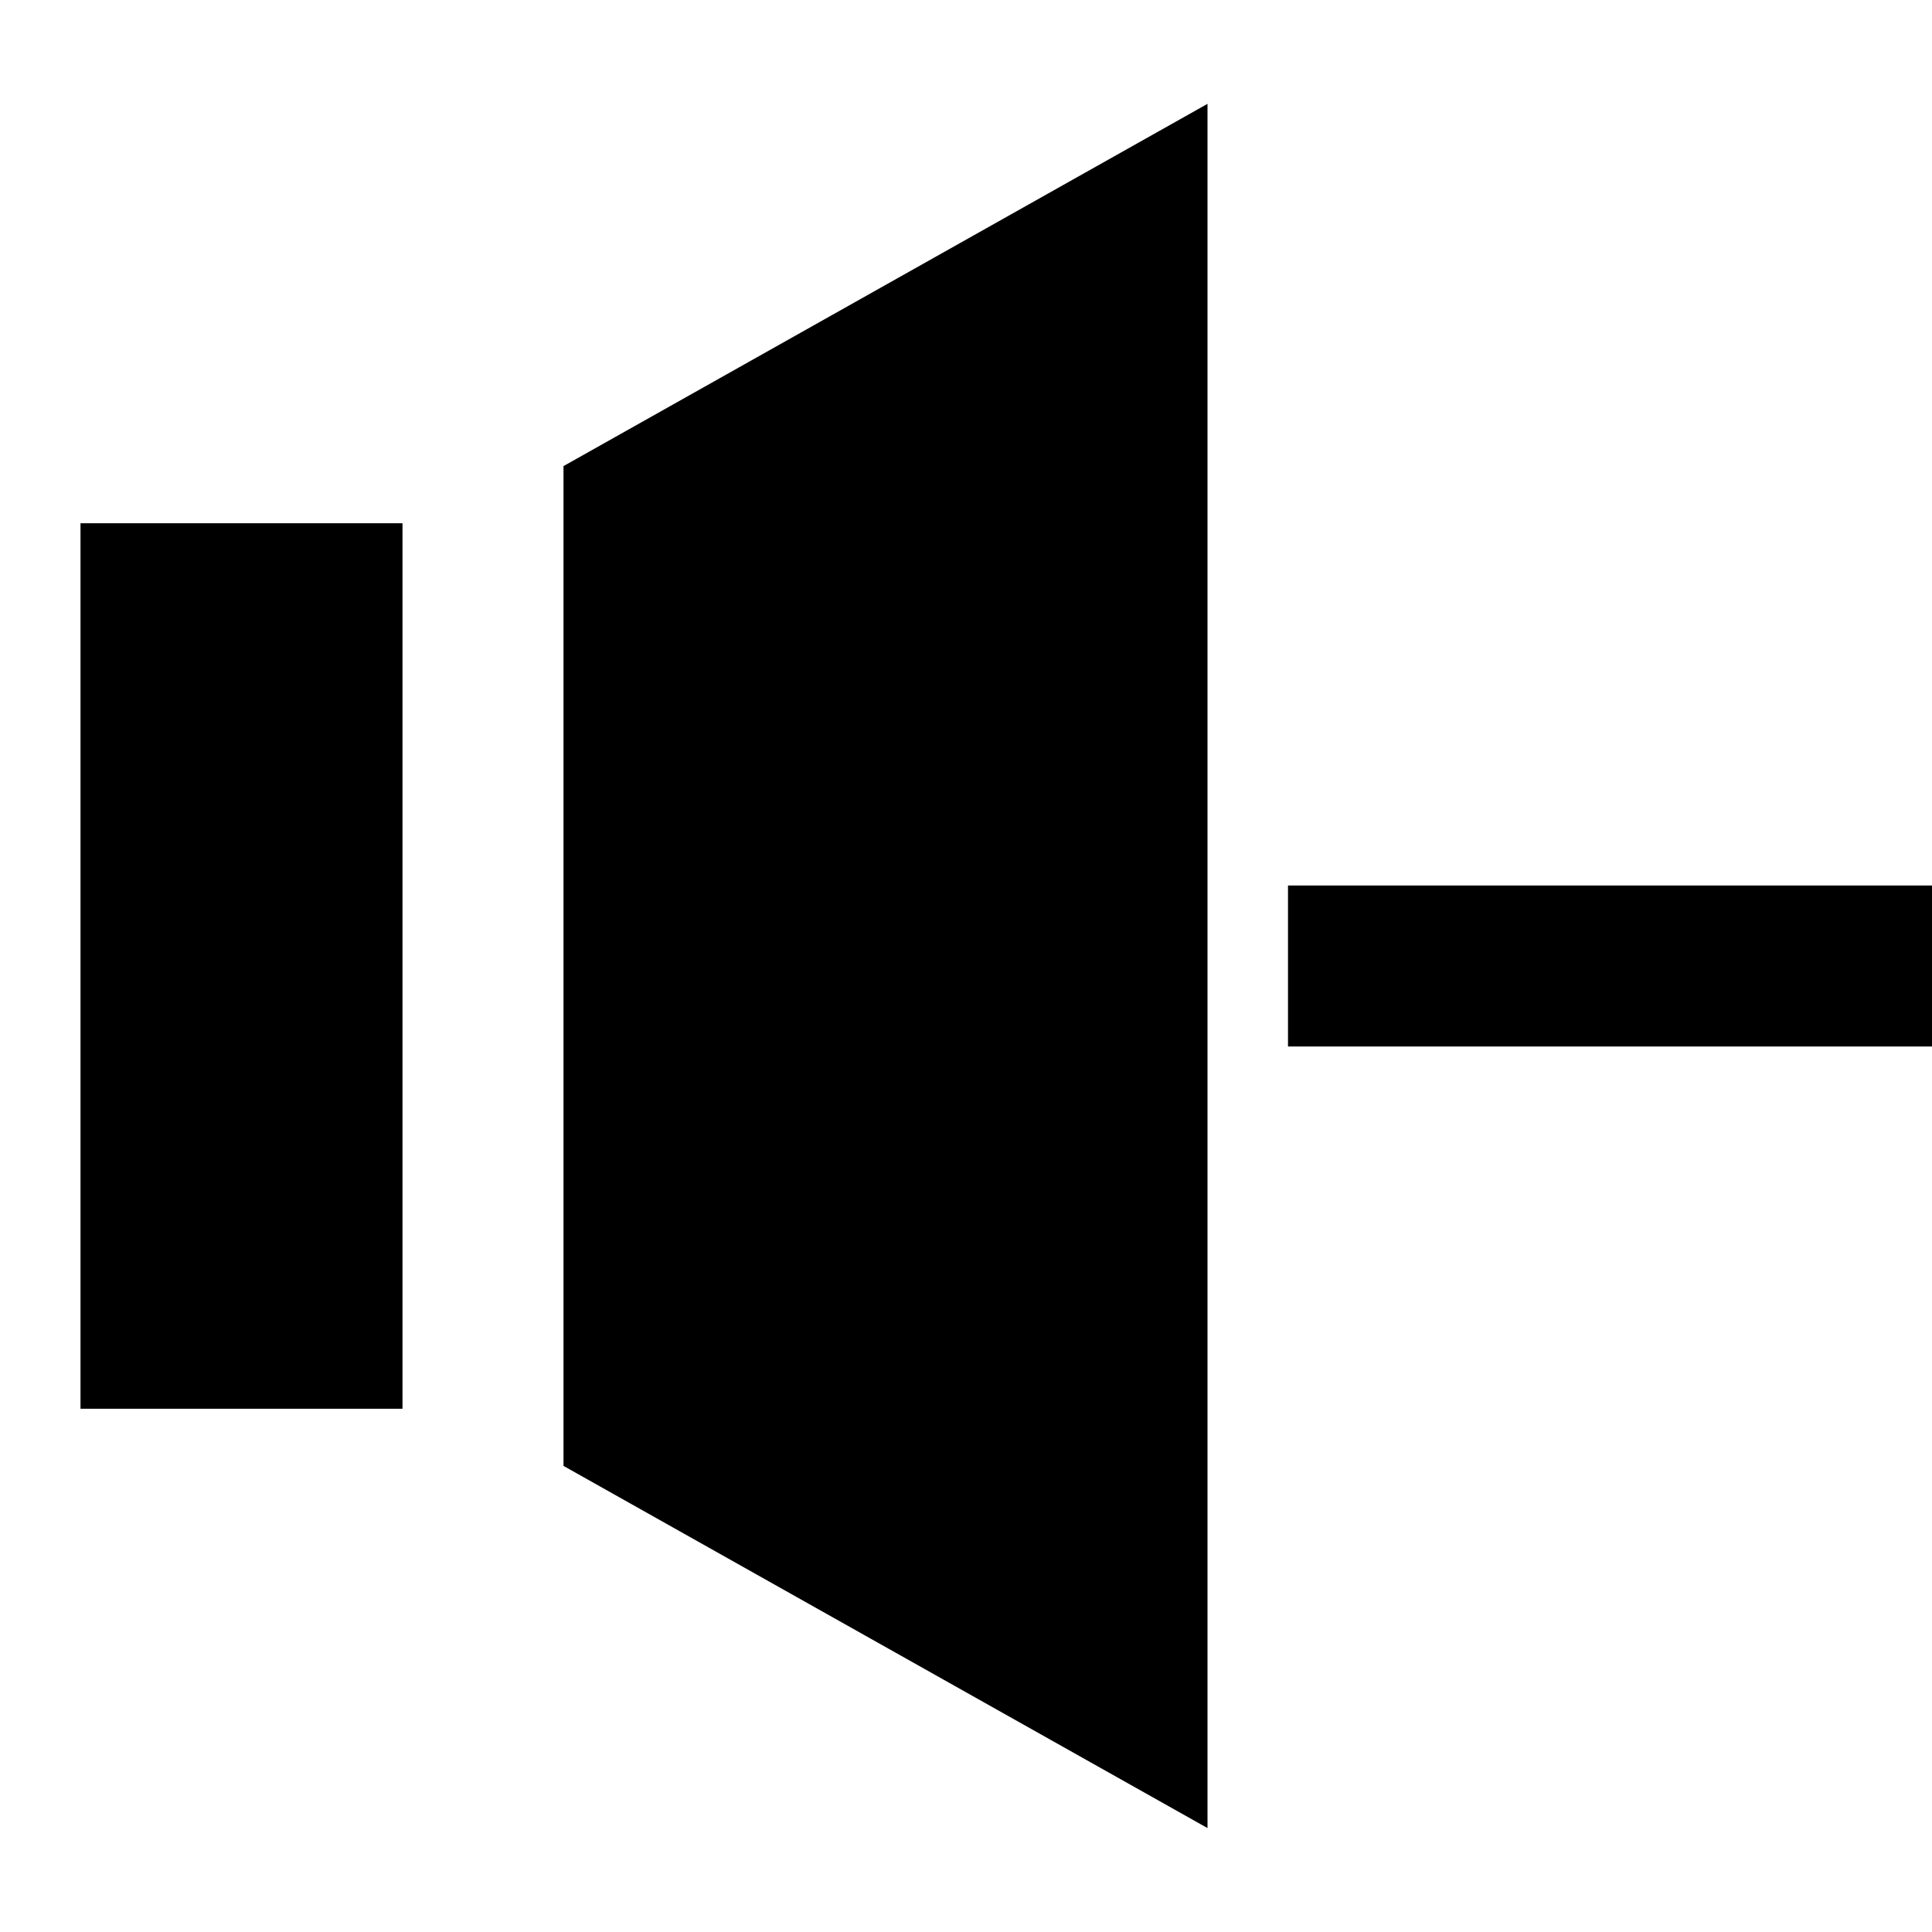 <svg width="24" height="24" viewBox="0 0 24 24" fill="none" xmlns="http://www.w3.org/2000/svg">
    <path d="M5 6.5V17.5L1 17.5L1 6.5L5 6.5Z" fill="black" />
    <path d="M7 18.21L15 22.709L15 1.29L7 5.79V18.21Z" fill="black" />
    <path d="M24 11H16V13H24V11Z" fill="black" />
</svg>